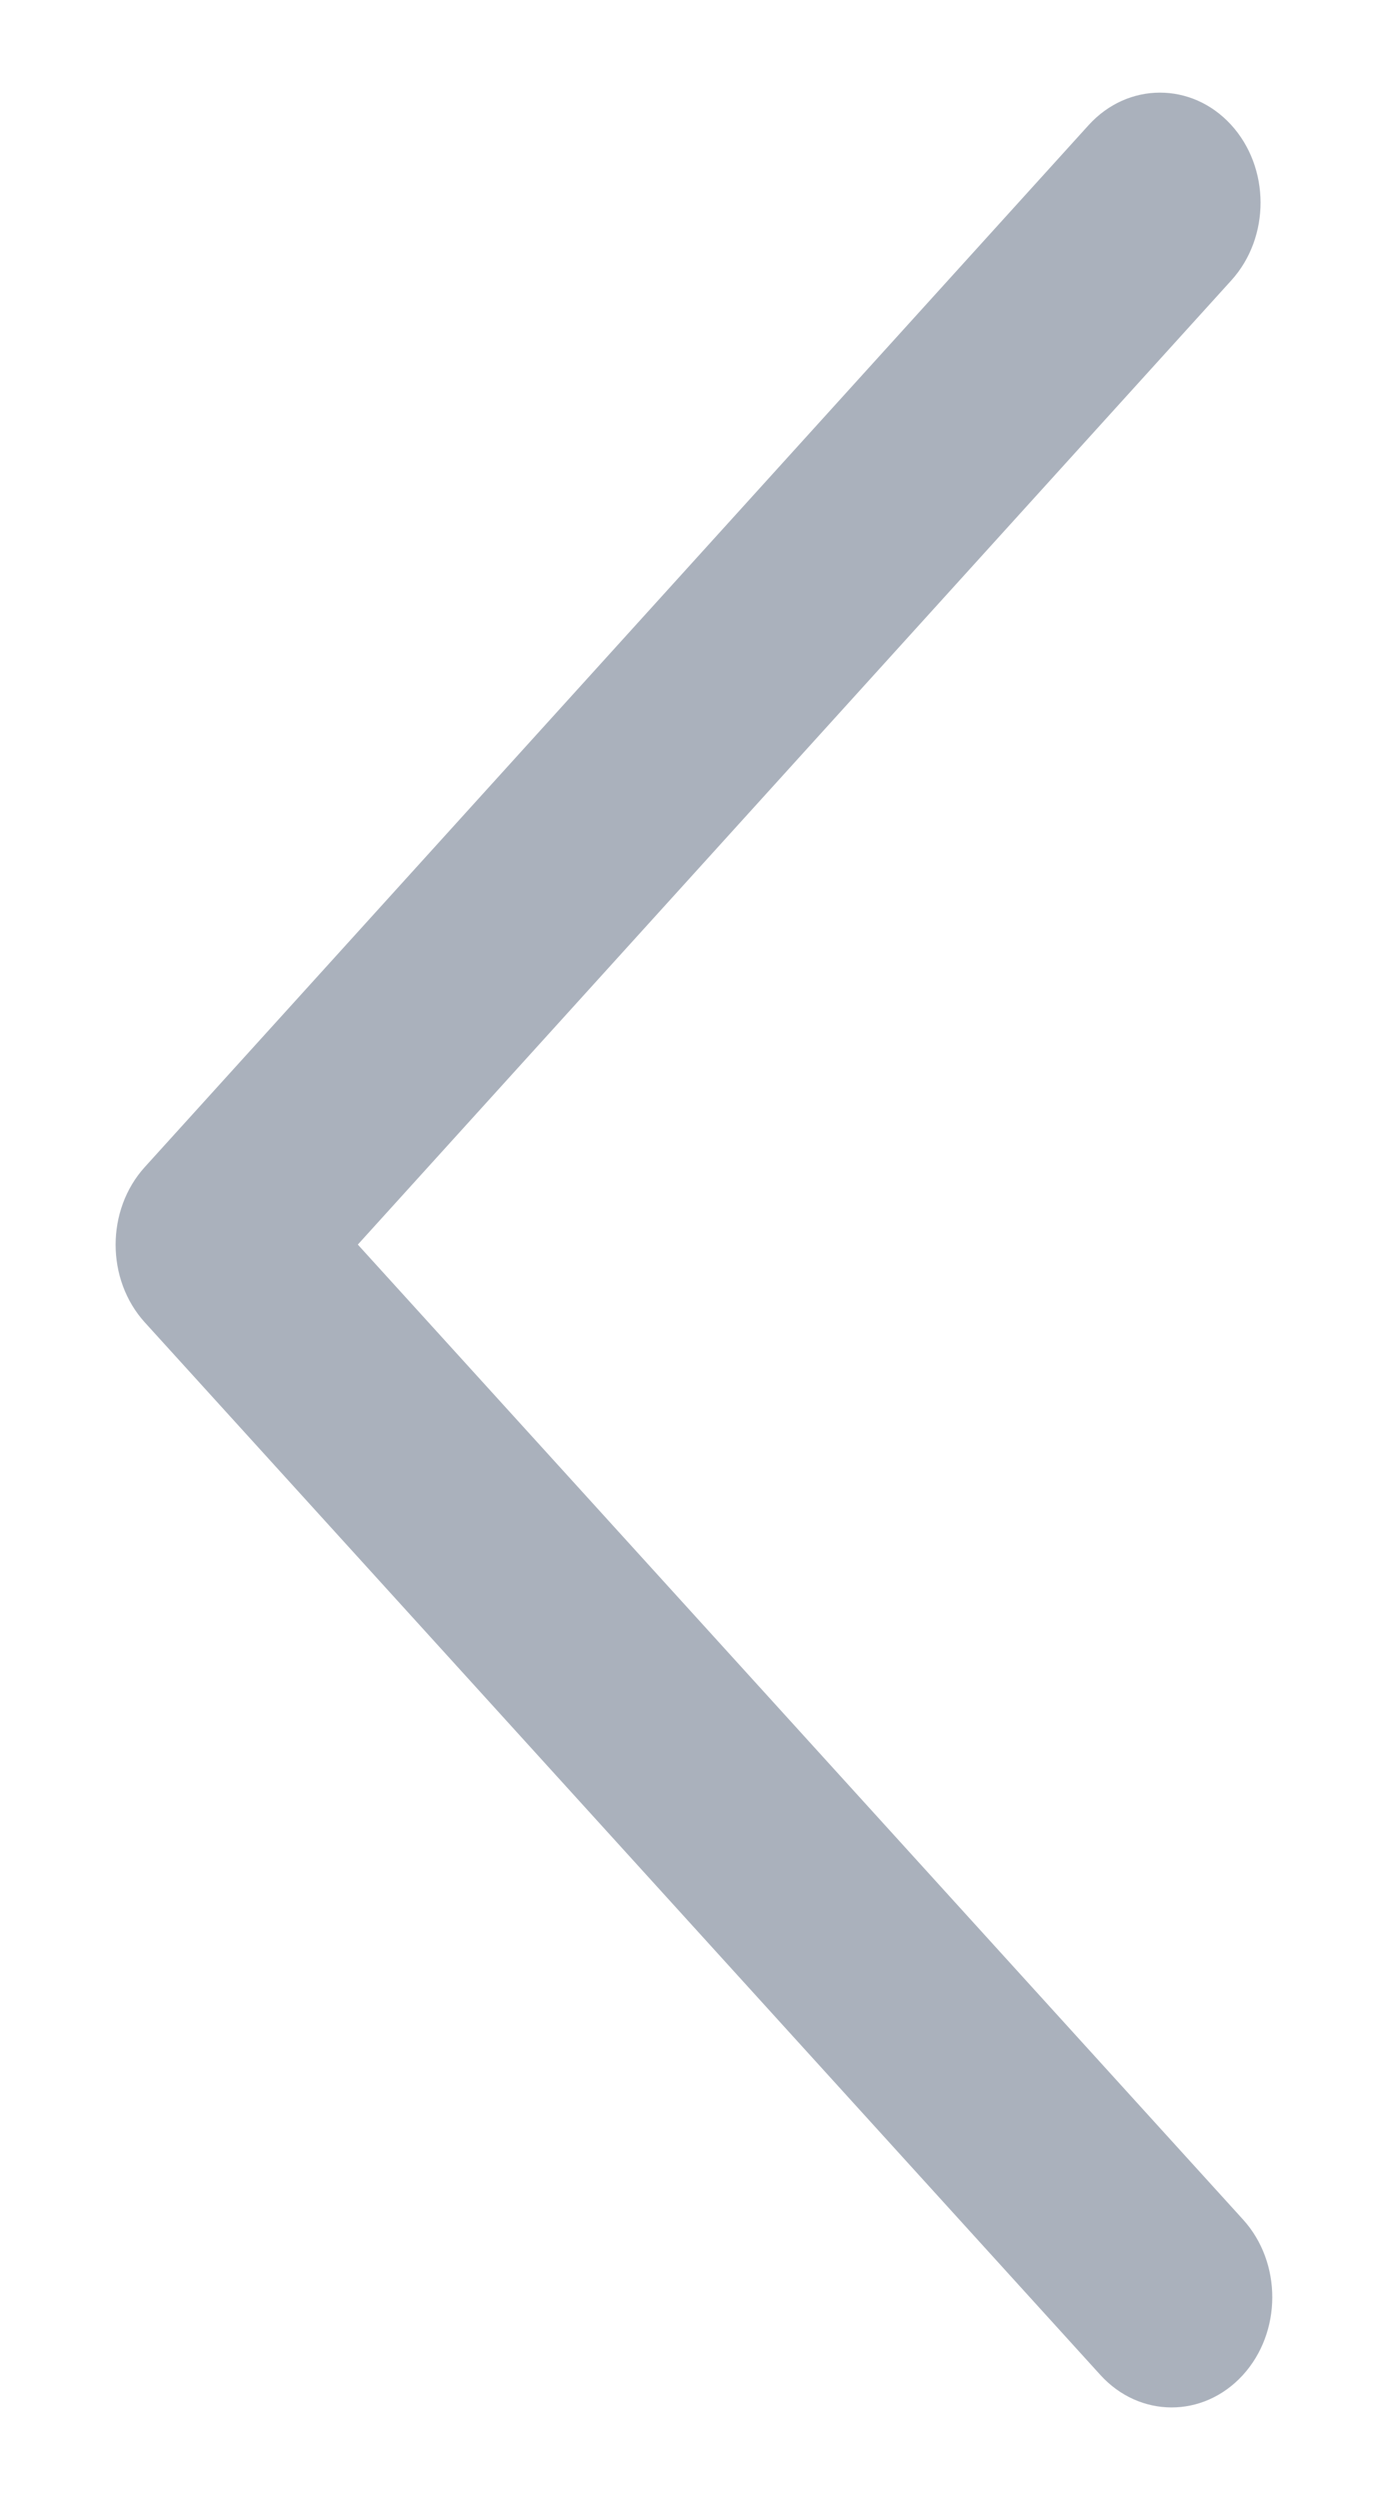 <svg width="10" height="18" viewBox="0 0 10 18" fill="none" xmlns="http://www.w3.org/2000/svg">
<path fill-rule="evenodd" clip-rule="evenodd" d="M8.357 0.667C8.17 0.667 7.985 0.745 7.843 0.901L1.043 8.403C0.763 8.712 0.763 9.212 1.043 9.521L7.928 17.1C8.21 17.41 8.668 17.412 8.953 17.102C9.236 16.793 9.238 16.291 8.955 15.98L2.578 8.961L8.871 2.019C9.153 1.708 9.152 1.206 8.868 0.897C8.726 0.743 8.542 0.667 8.357 0.667Z" fill="#AAB1BC"/>
</svg>
